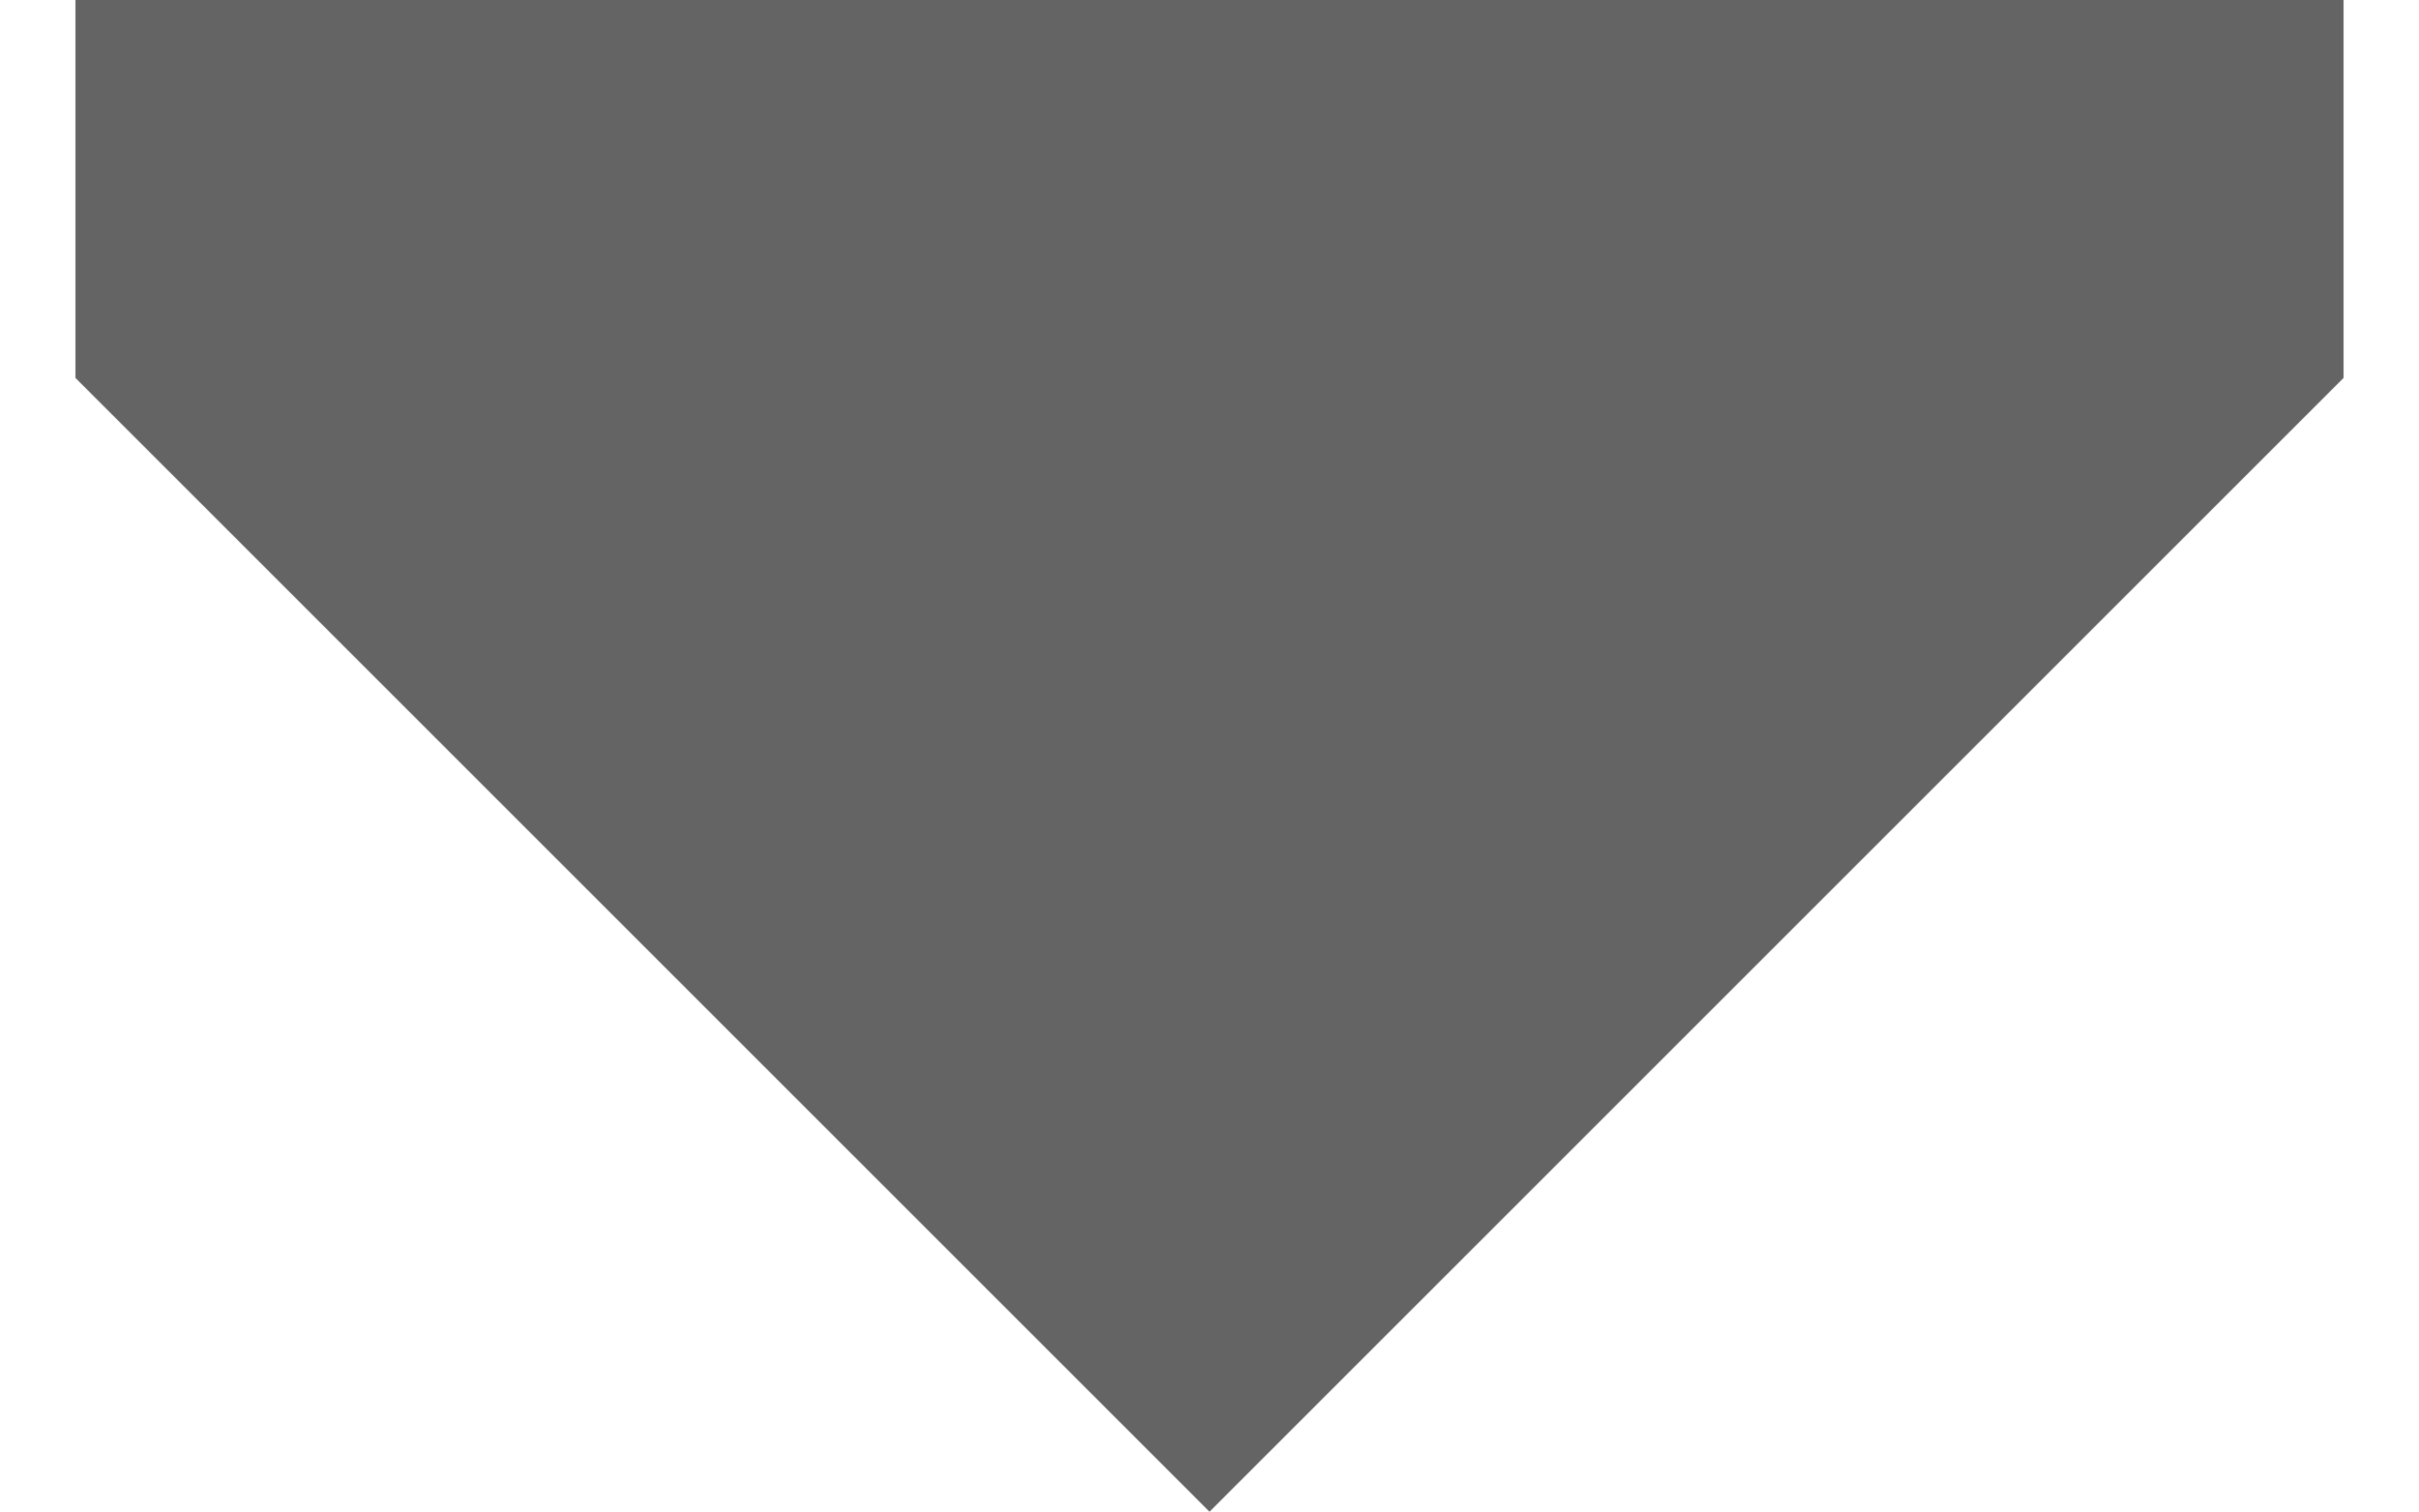 <?xml version="1.0" encoding="UTF-8"?>
<!DOCTYPE svg PUBLIC "-//W3C//DTD SVG 1.1//EN" "http://www.w3.org/Graphics/SVG/1.1/DTD/svg11.dtd">
<!-- Creator: CorelDRAW X7 -->
<svg xmlns="http://www.w3.org/2000/svg" xml:space="preserve" width="4.233mm" height="2.646mm" version="1.1" style="shape-rendering:geometricPrecision; text-rendering:geometricPrecision; image-rendering:optimizeQuality; fill-rule:evenodd; clip-rule:evenodd"
viewBox="0 0 6 4"
 xmlns:xlink="http://www.w3.org/1999/xlink">
 <defs>
  <style type="text/css">
   <![CDATA[
    .fil0 {fill:#646464;fill-rule:nonzero}
   ]]>
  </style>
 </defs>
 <g id="Layer_x0020_1">
  <path class="fil0" d="M6 0l0 0c0,0 0,0 0,0l-6 0c0,0 0,0 0,0 0,0 0,0 0,0l0 0 0 0c0,1 0,1 0,1l3 3c0,0 0,0 0,0 0,0 0,0 0,0l0 0 3 -3c0,0 0,-1 0,-1z"/>
 </g>
</svg>
